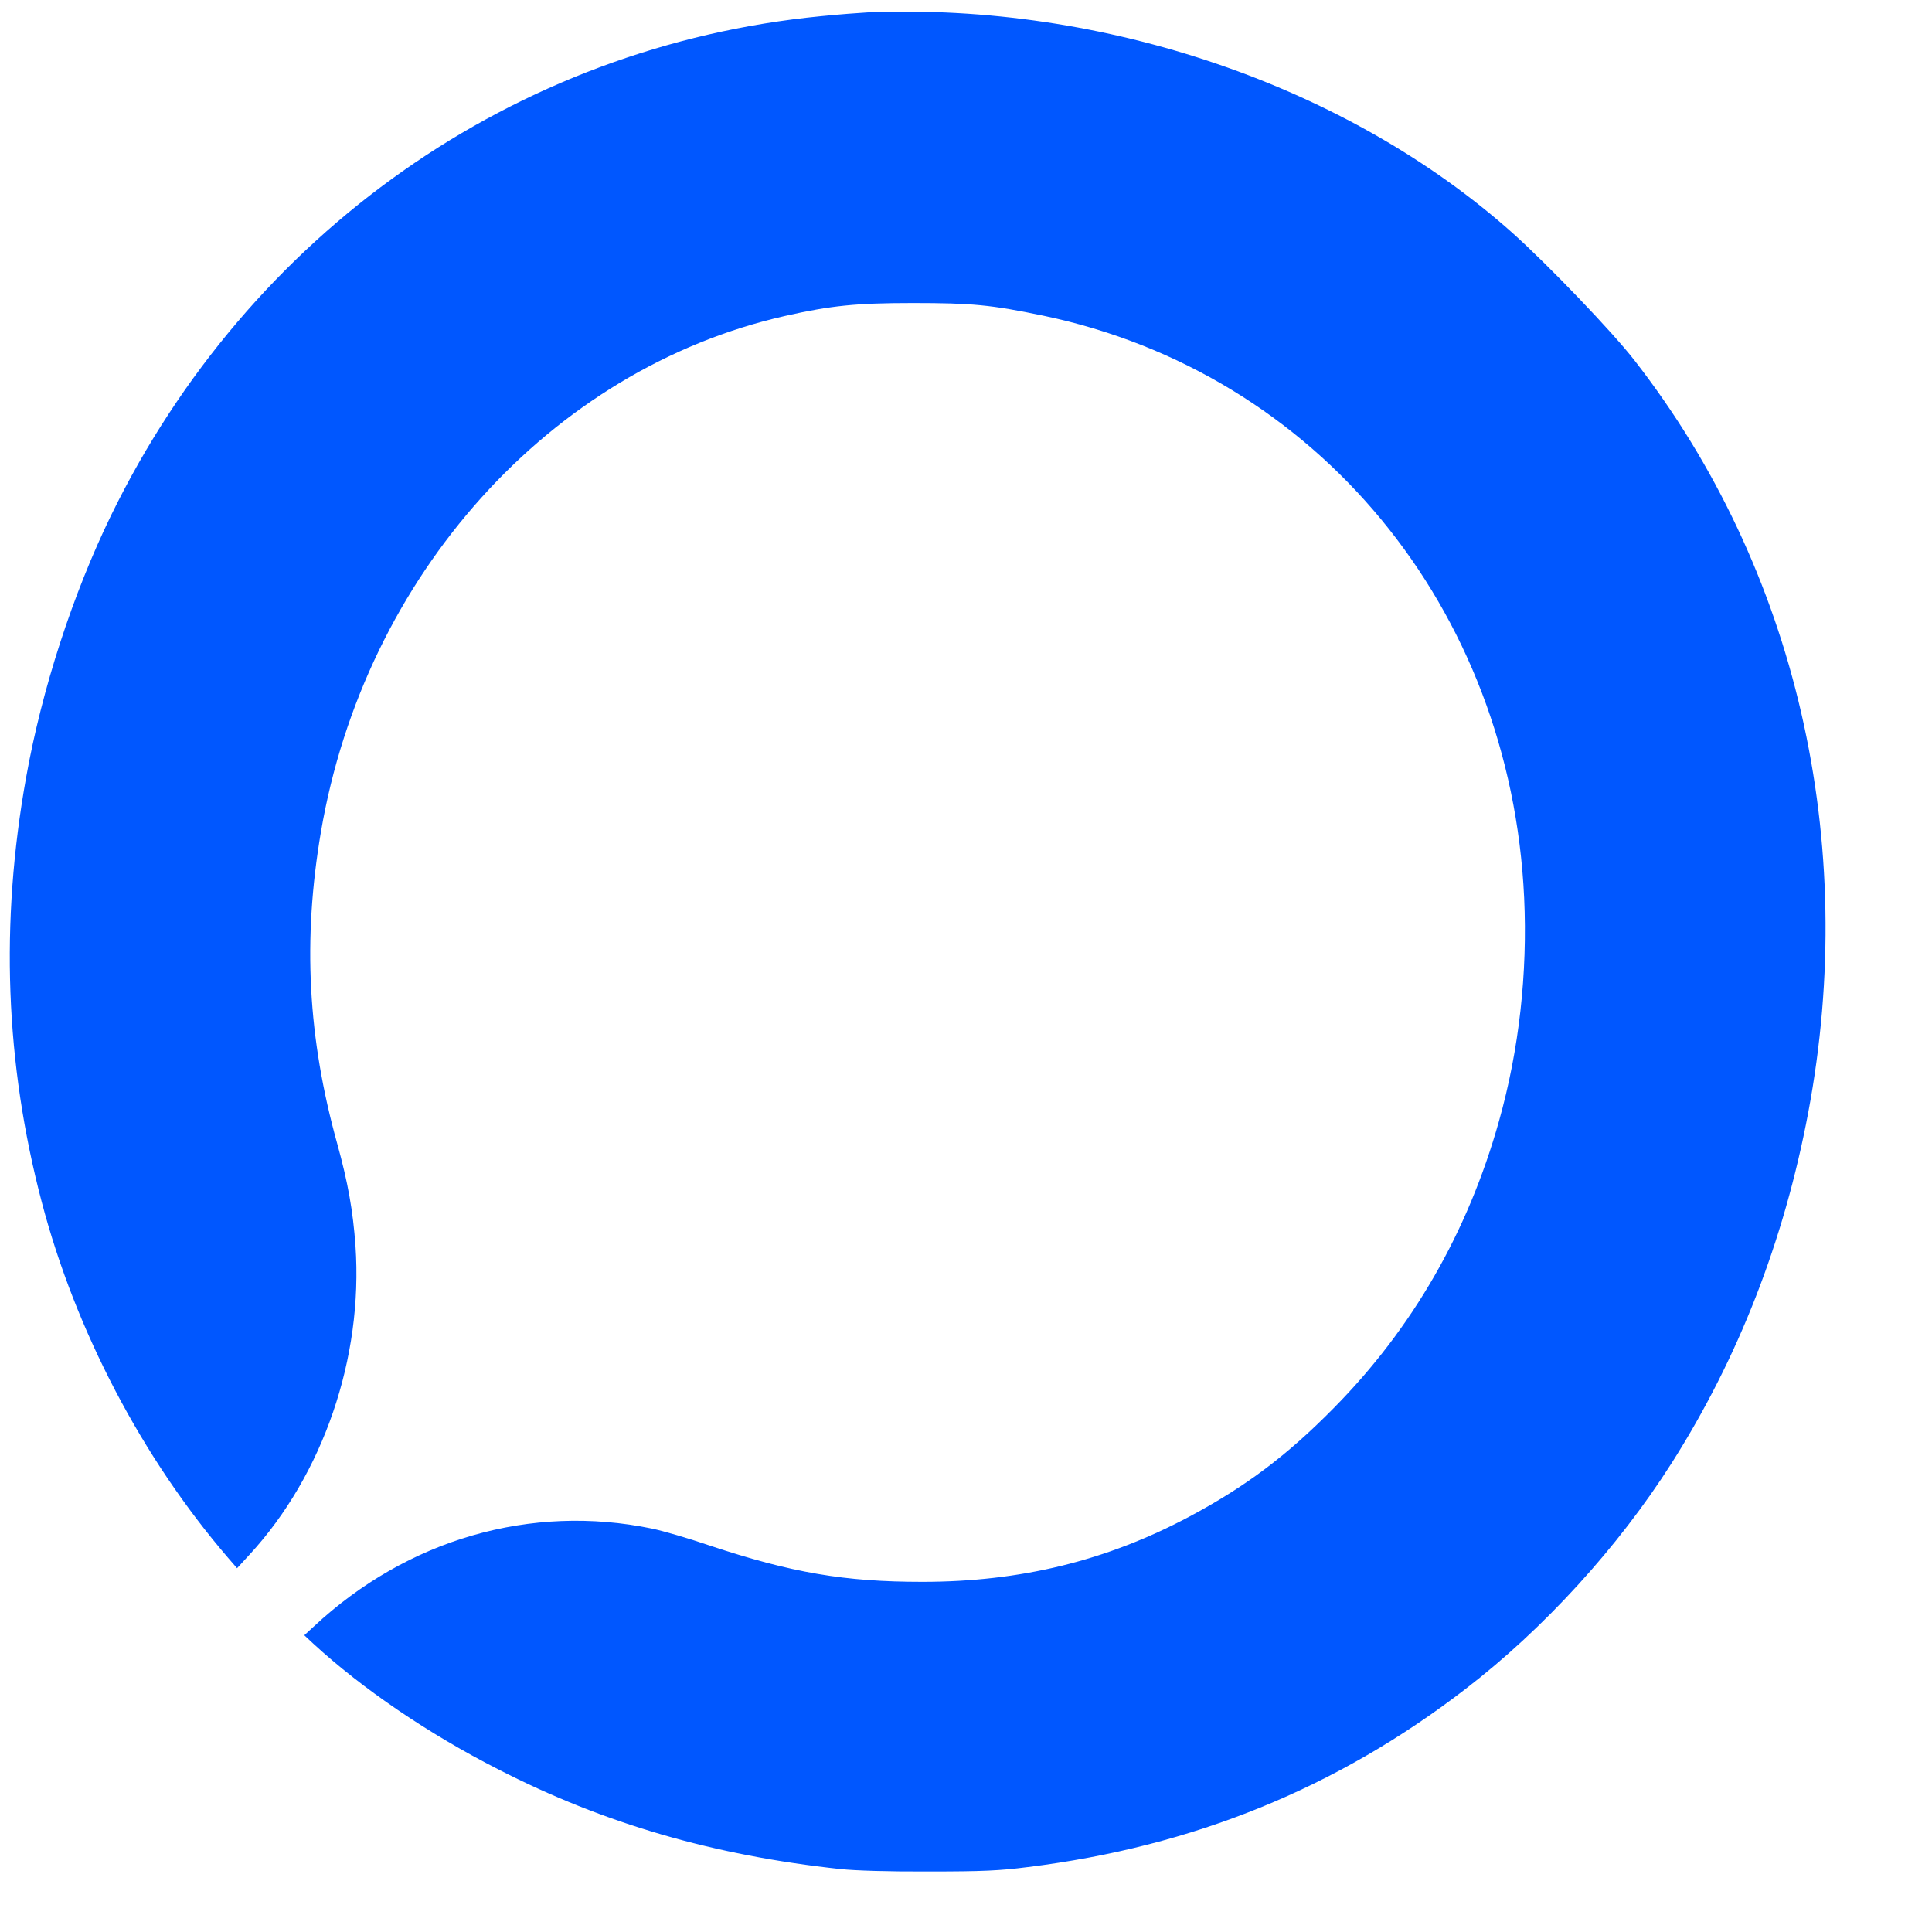 <svg viewBox="0 0 40 40" fill="none" xmlns="http://www.w3.org/2000/svg">
    <path
        d="M17.96 0.257C17.796 0.266 17.364 0.298 17 0.335C10.664 0.95 5.16 4.816 2.304 10.661C1.508 12.295 0.868 14.261 0.54 16.1C0 19.107 0.108 22.015 0.864 24.886C1.564 27.552 2.944 30.186 4.724 32.255L4.908 32.468L5.168 32.185C6.688 30.534 7.52 28.118 7.36 25.795C7.308 25.066 7.204 24.485 6.984 23.686C6.372 21.491 6.264 19.459 6.644 17.227C7.548 11.914 11.396 7.638 16.26 6.54C17.204 6.327 17.724 6.274 18.9 6.274C20.124 6.274 20.52 6.311 21.6 6.536C27.26 7.72 31.276 12.582 31.556 18.587C31.628 20.147 31.452 21.728 31.036 23.207C30.392 25.505 29.244 27.503 27.612 29.154C26.644 30.137 25.792 30.776 24.628 31.398C22.904 32.316 21.124 32.75 19.096 32.75C17.48 32.75 16.388 32.562 14.688 31.997C14.256 31.849 13.72 31.693 13.5 31.648C10.992 31.128 8.432 31.869 6.5 33.672L6.3 33.856L6.48 34.024C7.492 34.958 8.868 35.896 10.324 36.637C12.504 37.755 14.776 38.415 17.4 38.697C17.716 38.73 18.396 38.751 19.24 38.747C20.352 38.747 20.7 38.73 21.28 38.656C24.708 38.23 27.676 37.022 30.34 34.97C31.96 33.725 33.504 32.033 34.612 30.288C35.988 28.122 36.936 25.693 37.436 23.043C38.496 17.423 37.192 11.767 33.844 7.466C33.388 6.876 32.052 5.484 31.32 4.828C27.908 1.781 22.864 0.053 17.96 0.257Z"
        fill="#0057FF" />
</svg>
    